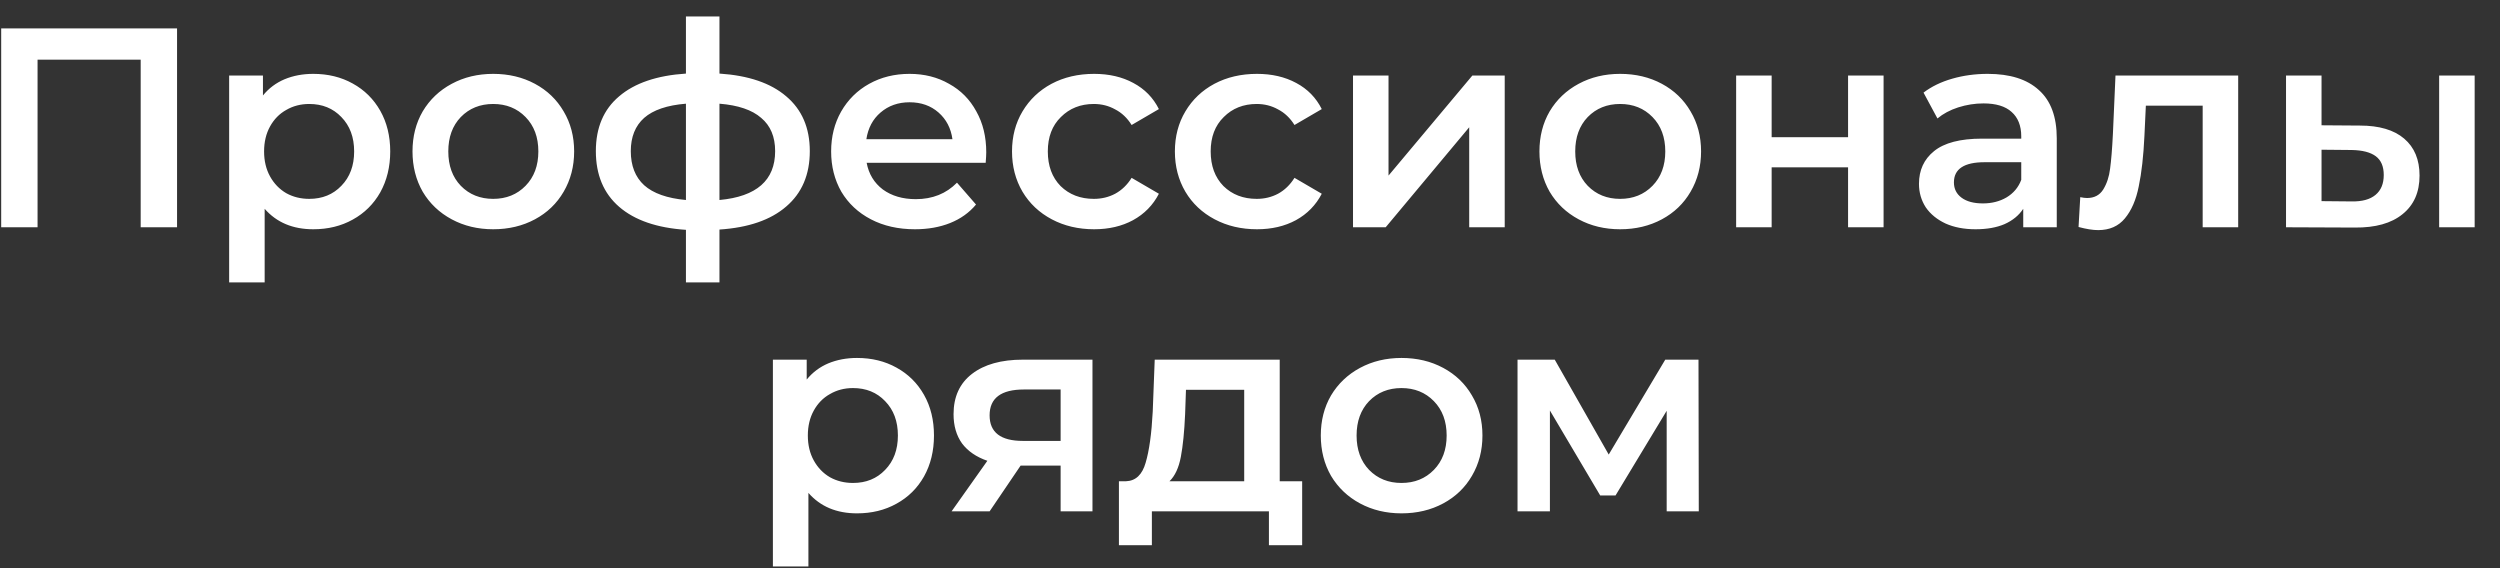 <svg width="88" height="20" viewBox="0 0 88 20" fill="none" xmlns="http://www.w3.org/2000/svg">
<rect x="0" y="0" width="88" height="20" fill="#333333" stroke="none"/>
<path d="M6.232 1V8H4.952V2.1H1.322V8H0.042V1H6.232ZM11.026 2.6C11.546 2.6 12.009 2.713 12.416 2.94C12.829 3.167 13.152 3.487 13.386 3.9C13.619 4.313 13.736 4.79 13.736 5.33C13.736 5.87 13.619 6.35 13.386 6.77C13.152 7.183 12.829 7.503 12.416 7.73C12.009 7.957 11.546 8.07 11.026 8.07C10.306 8.07 9.736 7.83 9.316 7.35V9.94H8.066V2.66H9.256V3.36C9.462 3.107 9.716 2.917 10.016 2.79C10.322 2.663 10.659 2.6 11.026 2.6ZM10.886 7C11.346 7 11.722 6.847 12.016 6.54C12.316 6.233 12.466 5.83 12.466 5.33C12.466 4.83 12.316 4.427 12.016 4.12C11.722 3.813 11.346 3.66 10.886 3.66C10.586 3.66 10.316 3.73 10.076 3.87C9.836 4.003 9.646 4.197 9.506 4.45C9.366 4.703 9.296 4.997 9.296 5.33C9.296 5.663 9.366 5.957 9.506 6.21C9.646 6.463 9.836 6.66 10.076 6.8C10.316 6.933 10.586 7 10.886 7ZM17.36 8.07C16.82 8.07 16.333 7.953 15.9 7.72C15.466 7.487 15.126 7.163 14.88 6.75C14.64 6.33 14.52 5.857 14.52 5.33C14.52 4.803 14.64 4.333 14.88 3.92C15.126 3.507 15.466 3.183 15.9 2.95C16.333 2.717 16.82 2.6 17.36 2.6C17.906 2.6 18.396 2.717 18.83 2.95C19.263 3.183 19.6 3.507 19.84 3.92C20.086 4.333 20.21 4.803 20.21 5.33C20.21 5.857 20.086 6.33 19.84 6.75C19.6 7.163 19.263 7.487 18.83 7.72C18.396 7.953 17.906 8.07 17.36 8.07ZM17.36 7C17.82 7 18.2 6.847 18.5 6.54C18.8 6.233 18.95 5.83 18.95 5.33C18.95 4.83 18.8 4.427 18.5 4.12C18.2 3.813 17.82 3.66 17.36 3.66C16.9 3.66 16.52 3.813 16.22 4.12C15.926 4.427 15.78 4.83 15.78 5.33C15.78 5.83 15.926 6.233 16.22 6.54C16.52 6.847 16.9 7 17.36 7ZM28.505 5.32C28.505 6.147 28.228 6.797 27.674 7.27C27.128 7.743 26.345 8.013 25.325 8.08V9.94H24.145V8.09C23.125 8.023 22.341 7.753 21.794 7.28C21.248 6.807 20.974 6.153 20.974 5.32C20.974 4.493 21.248 3.85 21.794 3.39C22.341 2.923 23.125 2.657 24.145 2.59V0.58H25.325V2.59C26.345 2.657 27.128 2.923 27.674 3.39C28.228 3.857 28.505 4.5 28.505 5.32ZM22.204 5.32C22.204 5.833 22.361 6.233 22.674 6.52C22.994 6.807 23.485 6.98 24.145 7.04V3.65C23.485 3.703 22.994 3.87 22.674 4.15C22.361 4.43 22.204 4.82 22.204 5.32ZM25.325 7.04C26.631 6.92 27.285 6.347 27.285 5.32C27.285 4.813 27.121 4.423 26.794 4.15C26.474 3.87 25.985 3.703 25.325 3.65V7.04ZM34.716 5.36C34.716 5.447 34.709 5.57 34.696 5.73H30.506C30.579 6.123 30.769 6.437 31.076 6.67C31.389 6.897 31.776 7.01 32.236 7.01C32.823 7.01 33.306 6.817 33.686 6.43L34.356 7.2C34.116 7.487 33.813 7.703 33.446 7.85C33.079 7.997 32.666 8.07 32.206 8.07C31.619 8.07 31.103 7.953 30.656 7.72C30.209 7.487 29.863 7.163 29.616 6.75C29.376 6.33 29.256 5.857 29.256 5.33C29.256 4.81 29.373 4.343 29.606 3.93C29.846 3.51 30.176 3.183 30.596 2.95C31.016 2.717 31.489 2.6 32.016 2.6C32.536 2.6 32.999 2.717 33.406 2.95C33.819 3.177 34.139 3.5 34.366 3.92C34.599 4.333 34.716 4.813 34.716 5.36ZM32.016 3.6C31.616 3.6 31.276 3.72 30.996 3.96C30.723 4.193 30.556 4.507 30.496 4.9H33.526C33.473 4.513 33.309 4.2 33.036 3.96C32.763 3.72 32.423 3.6 32.016 3.6ZM38.513 8.07C37.96 8.07 37.463 7.953 37.023 7.72C36.583 7.487 36.24 7.163 35.993 6.75C35.746 6.33 35.623 5.857 35.623 5.33C35.623 4.803 35.746 4.333 35.993 3.92C36.24 3.507 36.58 3.183 37.013 2.95C37.453 2.717 37.953 2.6 38.513 2.6C39.04 2.6 39.5 2.707 39.893 2.92C40.293 3.133 40.593 3.44 40.793 3.84L39.833 4.4C39.68 4.153 39.486 3.97 39.253 3.85C39.026 3.723 38.776 3.66 38.503 3.66C38.036 3.66 37.65 3.813 37.343 4.12C37.036 4.42 36.883 4.823 36.883 5.33C36.883 5.837 37.033 6.243 37.333 6.55C37.64 6.85 38.03 7 38.503 7C38.776 7 39.026 6.94 39.253 6.82C39.486 6.693 39.68 6.507 39.833 6.26L40.793 6.82C40.587 7.22 40.283 7.53 39.883 7.75C39.49 7.963 39.033 8.07 38.513 8.07ZM44.246 8.07C43.692 8.07 43.196 7.953 42.756 7.72C42.316 7.487 41.972 7.163 41.726 6.75C41.479 6.33 41.356 5.857 41.356 5.33C41.356 4.803 41.479 4.333 41.726 3.92C41.972 3.507 42.312 3.183 42.746 2.95C43.186 2.717 43.686 2.6 44.246 2.6C44.772 2.6 45.232 2.707 45.626 2.92C46.026 3.133 46.326 3.44 46.526 3.84L45.566 4.4C45.412 4.153 45.219 3.97 44.986 3.85C44.759 3.723 44.509 3.66 44.236 3.66C43.769 3.66 43.382 3.813 43.076 4.12C42.769 4.42 42.616 4.823 42.616 5.33C42.616 5.837 42.766 6.243 43.066 6.55C43.372 6.85 43.762 7 44.236 7C44.509 7 44.759 6.94 44.986 6.82C45.219 6.693 45.412 6.507 45.566 6.26L46.526 6.82C46.319 7.22 46.016 7.53 45.616 7.75C45.222 7.963 44.766 8.07 44.246 8.07ZM47.626 2.66H48.876V6.18L51.826 2.66H52.966V8H51.716V4.48L48.776 8H47.626V2.66ZM57.028 8.07C56.488 8.07 56.001 7.953 55.568 7.72C55.134 7.487 54.794 7.163 54.548 6.75C54.308 6.33 54.188 5.857 54.188 5.33C54.188 4.803 54.308 4.333 54.548 3.92C54.794 3.507 55.134 3.183 55.568 2.95C56.001 2.717 56.488 2.6 57.028 2.6C57.574 2.6 58.064 2.717 58.498 2.95C58.931 3.183 59.268 3.507 59.508 3.92C59.754 4.333 59.878 4.803 59.878 5.33C59.878 5.857 59.754 6.33 59.508 6.75C59.268 7.163 58.931 7.487 58.498 7.72C58.064 7.953 57.574 8.07 57.028 8.07ZM57.028 7C57.488 7 57.868 6.847 58.168 6.54C58.468 6.233 58.618 5.83 58.618 5.33C58.618 4.83 58.468 4.427 58.168 4.12C57.868 3.813 57.488 3.66 57.028 3.66C56.568 3.66 56.188 3.813 55.888 4.12C55.594 4.427 55.448 4.83 55.448 5.33C55.448 5.83 55.594 6.233 55.888 6.54C56.188 6.847 56.568 7 57.028 7ZM61.112 2.66H62.362V4.83H65.052V2.66H66.302V8H65.052V5.89H62.362V8H61.112V2.66ZM69.968 2.6C70.754 2.6 71.354 2.79 71.768 3.17C72.188 3.543 72.398 4.11 72.398 4.87V8H71.218V7.35C71.064 7.583 70.844 7.763 70.558 7.89C70.278 8.01 69.938 8.07 69.538 8.07C69.138 8.07 68.788 8.003 68.488 7.87C68.188 7.73 67.954 7.54 67.788 7.3C67.628 7.053 67.548 6.777 67.548 6.47C67.548 5.99 67.724 5.607 68.078 5.32C68.438 5.027 69.001 4.88 69.768 4.88H71.148V4.8C71.148 4.427 71.034 4.14 70.808 3.94C70.588 3.74 70.258 3.64 69.818 3.64C69.518 3.64 69.221 3.687 68.928 3.78C68.641 3.873 68.398 4.003 68.198 4.17L67.708 3.26C67.988 3.047 68.324 2.883 68.718 2.77C69.111 2.657 69.528 2.6 69.968 2.6ZM69.798 7.16C70.111 7.16 70.388 7.09 70.628 6.95C70.874 6.803 71.048 6.597 71.148 6.33V5.71H69.858C69.138 5.71 68.778 5.947 68.778 6.42C68.778 6.647 68.868 6.827 69.048 6.96C69.228 7.093 69.478 7.16 69.798 7.16ZM78.784 2.66V8H77.534V3.72H75.534L75.484 4.78C75.451 5.487 75.385 6.08 75.284 6.56C75.191 7.033 75.028 7.41 74.794 7.69C74.568 7.963 74.254 8.1 73.855 8.1C73.668 8.1 73.438 8.063 73.165 7.99L73.225 6.94C73.318 6.96 73.398 6.97 73.465 6.97C73.718 6.97 73.908 6.87 74.034 6.67C74.161 6.463 74.241 6.22 74.275 5.94C74.314 5.653 74.348 5.247 74.374 4.72L74.465 2.66H78.784ZM83.068 4.42C83.748 4.42 84.268 4.573 84.628 4.88C84.988 5.187 85.168 5.62 85.168 6.18C85.168 6.767 84.968 7.22 84.568 7.54C84.175 7.86 83.615 8.017 82.888 8.01L80.468 8V2.66H81.718V4.41L83.068 4.42ZM85.858 2.66H87.108V8H85.858V2.66ZM82.778 7.09C83.145 7.097 83.425 7.02 83.618 6.86C83.811 6.7 83.908 6.467 83.908 6.16C83.908 5.86 83.815 5.64 83.628 5.5C83.441 5.36 83.158 5.287 82.778 5.28L81.718 5.27V7.08L82.778 7.09ZM30.166 12.6C30.686 12.6 31.149 12.713 31.556 12.94C31.97 13.167 32.293 13.487 32.526 13.9C32.76 14.313 32.876 14.79 32.876 15.33C32.876 15.87 32.76 16.35 32.526 16.77C32.293 17.183 31.97 17.503 31.556 17.73C31.149 17.957 30.686 18.07 30.166 18.07C29.446 18.07 28.876 17.83 28.456 17.35V19.94H27.206V12.66H28.396V13.36C28.603 13.107 28.856 12.917 29.156 12.79C29.463 12.663 29.799 12.6 30.166 12.6ZM30.026 17C30.486 17 30.863 16.847 31.156 16.54C31.456 16.233 31.606 15.83 31.606 15.33C31.606 14.83 31.456 14.427 31.156 14.12C30.863 13.813 30.486 13.66 30.026 13.66C29.726 13.66 29.456 13.73 29.216 13.87C28.976 14.003 28.786 14.197 28.646 14.45C28.506 14.703 28.436 14.997 28.436 15.33C28.436 15.663 28.506 15.957 28.646 16.21C28.786 16.463 28.976 16.66 29.216 16.8C29.456 16.933 29.726 17 30.026 17ZM38.455 12.66V18H37.334V16.39H35.925L34.834 18H33.495L34.755 16.22C34.368 16.087 34.071 15.883 33.864 15.61C33.664 15.33 33.565 14.987 33.565 14.58C33.565 13.967 33.781 13.493 34.215 13.16C34.648 12.827 35.245 12.66 36.005 12.66H38.455ZM36.044 13.71C35.238 13.71 34.834 14.013 34.834 14.62C34.834 15.22 35.224 15.52 36.005 15.52H37.334V13.71H36.044ZM45.836 16.94V19.19H44.666V18H40.546V19.19H39.386V16.94H39.636C39.976 16.927 40.206 16.71 40.326 16.29C40.453 15.863 40.536 15.263 40.576 14.49L40.646 12.66H45.046V16.94H45.836ZM41.716 14.58C41.689 15.193 41.639 15.693 41.566 16.08C41.493 16.467 41.359 16.753 41.166 16.94H43.796V13.72H41.746L41.716 14.58ZM49.332 18.07C48.792 18.07 48.306 17.953 47.872 17.72C47.439 17.487 47.099 17.163 46.852 16.75C46.612 16.33 46.492 15.857 46.492 15.33C46.492 14.803 46.612 14.333 46.852 13.92C47.099 13.507 47.439 13.183 47.872 12.95C48.306 12.717 48.792 12.6 49.332 12.6C49.879 12.6 50.369 12.717 50.802 12.95C51.236 13.183 51.572 13.507 51.812 13.92C52.059 14.333 52.182 14.803 52.182 15.33C52.182 15.857 52.059 16.33 51.812 16.75C51.572 17.163 51.236 17.487 50.802 17.72C50.369 17.953 49.879 18.07 49.332 18.07ZM49.332 17C49.792 17 50.172 16.847 50.472 16.54C50.772 16.233 50.922 15.83 50.922 15.33C50.922 14.83 50.772 14.427 50.472 14.12C50.172 13.813 49.792 13.66 49.332 13.66C48.872 13.66 48.492 13.813 48.192 14.12C47.899 14.427 47.752 14.83 47.752 15.33C47.752 15.83 47.899 16.233 48.192 16.54C48.492 16.847 48.872 17 49.332 17ZM58.667 18V14.46L56.867 17.44H56.327L54.557 14.45V18H53.417V12.66H54.727L56.627 16L58.617 12.66H59.787L59.797 18H58.667Z" fill="white"/>
</svg>
